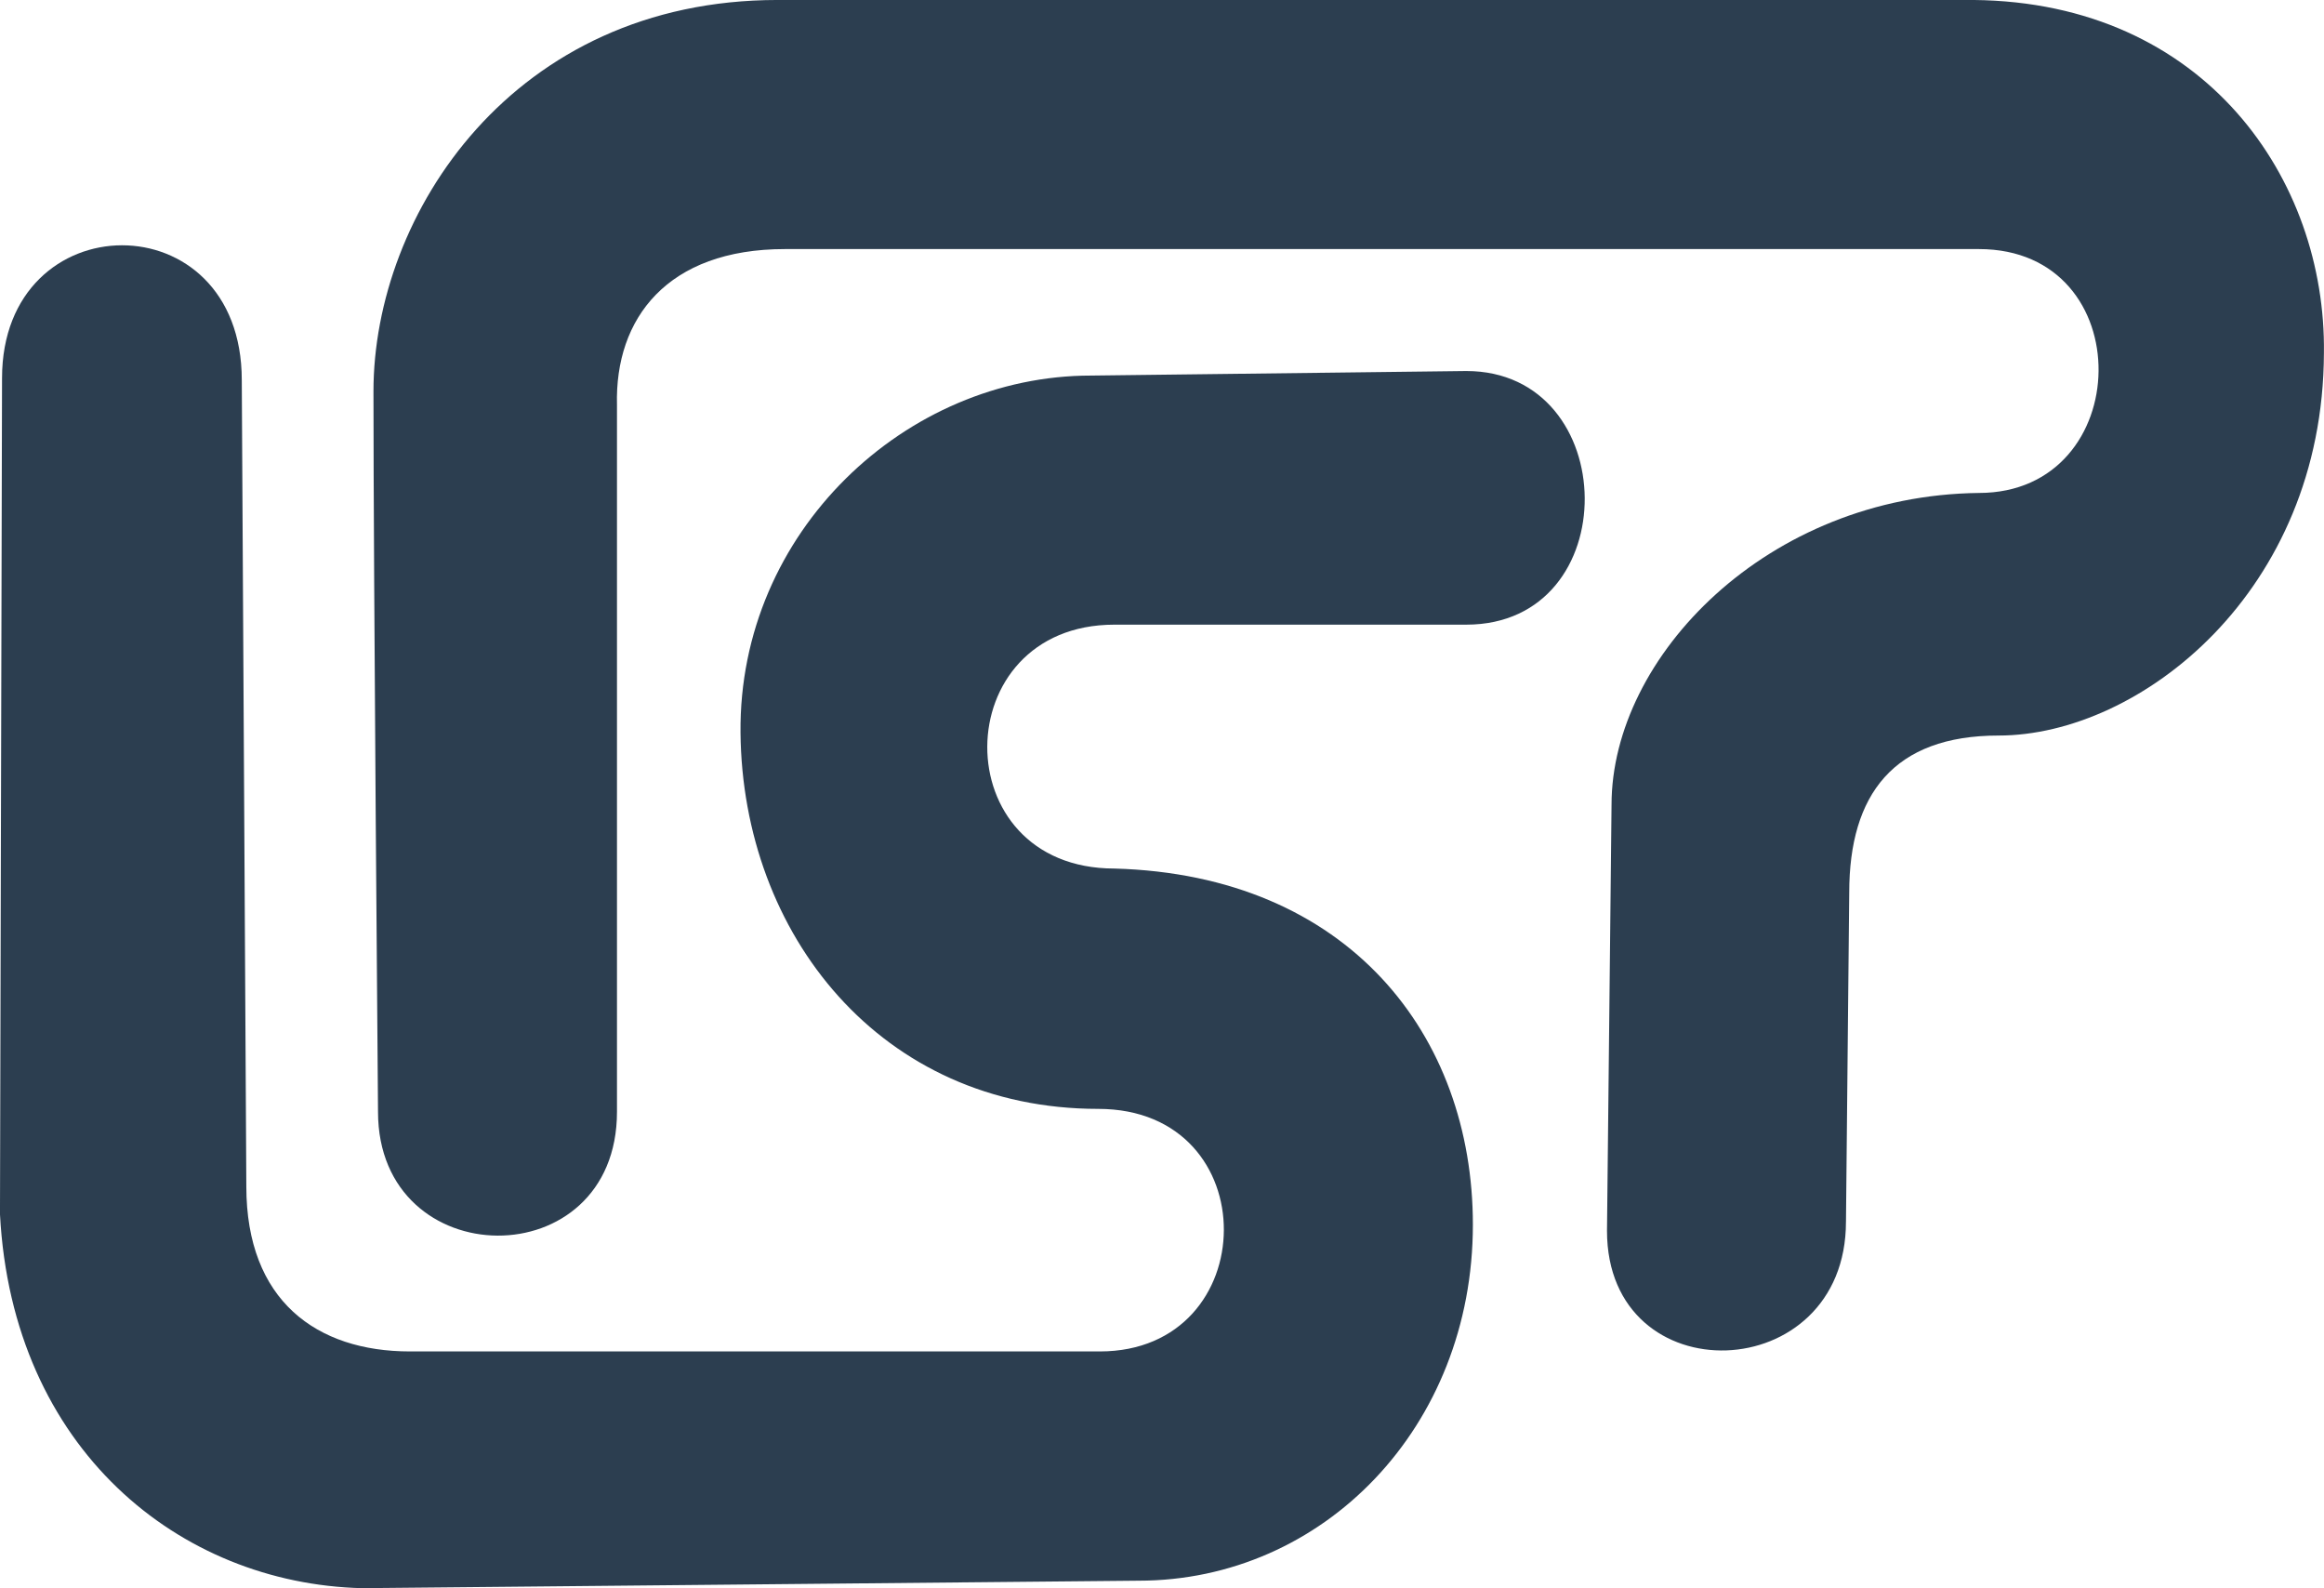 <?xml version="1.0" encoding="UTF-8" standalone="no"?>
<!-- Created with Inkscape (http://www.inkscape.org/) -->

<svg
   xmlns:dc="http://purl.org/dc/elements/1.1/"
   xmlns:cc="http://creativecommons.org/ns#"
   xmlns:rdf="http://www.w3.org/1999/02/22-rdf-syntax-ns#"
   xmlns:svg="http://www.w3.org/2000/svg"
   xmlns="http://www.w3.org/2000/svg"
   xmlns:sodipodi="http://sodipodi.sourceforge.net/DTD/sodipodi-0.dtd"
   xmlns:inkscape="http://www.inkscape.org/namespaces/inkscape"
   width="166.753"
   height="113.941"
   id="svg2"
   sodipodi:version="0.32"
   inkscape:version="0.91 r13725"
   sodipodi:docname="logo-lisp-2c3e50.svg"
   version="1.1">
  <defs
     id="defs4">
    <linearGradient
       id="linearGradient6891">
      <stop
         style="stop-color:#ff003b;stop-opacity:1;"
         offset="0"
         id="stop6893" />
      <stop
         style="stop-color:#cfb9b9;stop-opacity:0;"
         offset="1"
         id="stop6895" />
    </linearGradient>
    <linearGradient
       id="linearGradient5105">
      <stop
         style="stop-color:#643ec4;stop-opacity:1;"
         offset="0"
         id="stop5107" />
      <stop
         style="stop-color:lime;stop-opacity:0;"
         offset="1"
         id="stop5109" />
    </linearGradient>
  </defs>
  <sodipodi:namedview
     id="base"
     pagecolor="#ffffff"
     bordercolor="#666666"
     borderopacity="1.0"
     gridtolerance="10000"
     guidetolerance="10"
     objecttolerance="10"
     inkscape:pageopacity="0.0"
     inkscape:pageshadow="2"
     inkscape:zoom="4"
     inkscape:cx="115.98446"
     inkscape:cy="91.793352"
     inkscape:document-units="px"
     inkscape:current-layer="layer1"
     inkscape:window-width="1488"
     inkscape:window-height="1115"
     inkscape:window-x="625"
     inkscape:window-y="173"
     showgrid="false"
     fit-margin-top="0"
     fit-margin-left="0"
     fit-margin-right="0"
     fit-margin-bottom="0"
     inkscape:window-maximized="0" />
  <g
     inkscape:label="Layer 1"
     inkscape:groupmode="layer"
     id="layer1"
     transform="translate(-403.363,-342.529)">
    <g
       id="g1884"
       transform="matrix(0.653,0,0,0.653,307.887,290.922)"
       style="fill:#2c3e50;fill-opacity:1;stroke:#000000;stroke-width:0;stroke-miterlimit:4;stroke-opacity:1;stroke-dasharray:none">
      <path
         sodipodi:nodetypes="ccccccccczzccccc"
         id="path2426"
         d="m 349.048,213.255 c 0,18.252 -26.258,19.111 -26.258,1 l 0.5,-46.816 c 0,-16.257 17.12,-33.986 40.37,-34.25 17.257,0 17.794,-26.794 0,-26.794 l -131.202,0 c -12.923,0 -18.702,7.625 -18.452,17.125 l 0,77.656 c 0,18.28 -26.258,18.002 -26.258,0 0,0 -0.5,-59.16 -0.5,-79.147 0,-19.487 15.348,-43 44.409,-43 29.562,0 131.409,0 131.409,0 25.5,0.25 38.75,19.769 38.5,38.781 -0.088,26.255 -20.226,42.031 -35.75,42.031 -11.528,0 -16.409,6.473 -16.409,17.25 l -0.358,36.164 z"
         style="fill:#2c3e50;fill-opacity:1;fill-rule:evenodd;stroke:#000000;stroke-width:0;stroke-linecap:butt;stroke-linejoin:miter;stroke-miterlimit:4;stroke-opacity:1;stroke-dasharray:none"
         inkscape:connector-curvature="0" />
      <path
         sodipodi:nodetypes="cccccccccczcccccc"
         id="path2424"
         d="m 146.435,120.574 -0.226,91.864 c 1.367,25.83 19.743,40.576 39.774,41.076 l 85.338,-0.822 c 20.292,0 36.732,-16.864 36.732,-39.12 0,-20.764 -13.628,-38.409 -39.388,-39.12 -18.755,0 -18.502,-26.794 0,-26.794 l 38.657,0 c 17.582,0 17.139,-27.866 0,-27.866 l -41.242,0.5 c -20.28,0 -38.715,17.115 -38.5,39.241 0.215,22.125 15.406,41.323 39.301,41.323 18.586,0 18.179,26.649 0.177,26.649 l -75.799,0 c -10.259,0 -17.981,-5.584 -17.981,-18.121 l -0.5,-88.595 c 0,-19.867 -26.343,-19.557 -26.343,-0.215 z"
         style="fill:#2c3e50;fill-opacity:1;fill-rule:evenodd;stroke:#000000;stroke-width:0;stroke-linecap:butt;stroke-linejoin:miter;stroke-miterlimit:4;stroke-opacity:1;stroke-dasharray:none"
         inkscape:connector-curvature="0" />
    </g>
  </g>
</svg>
